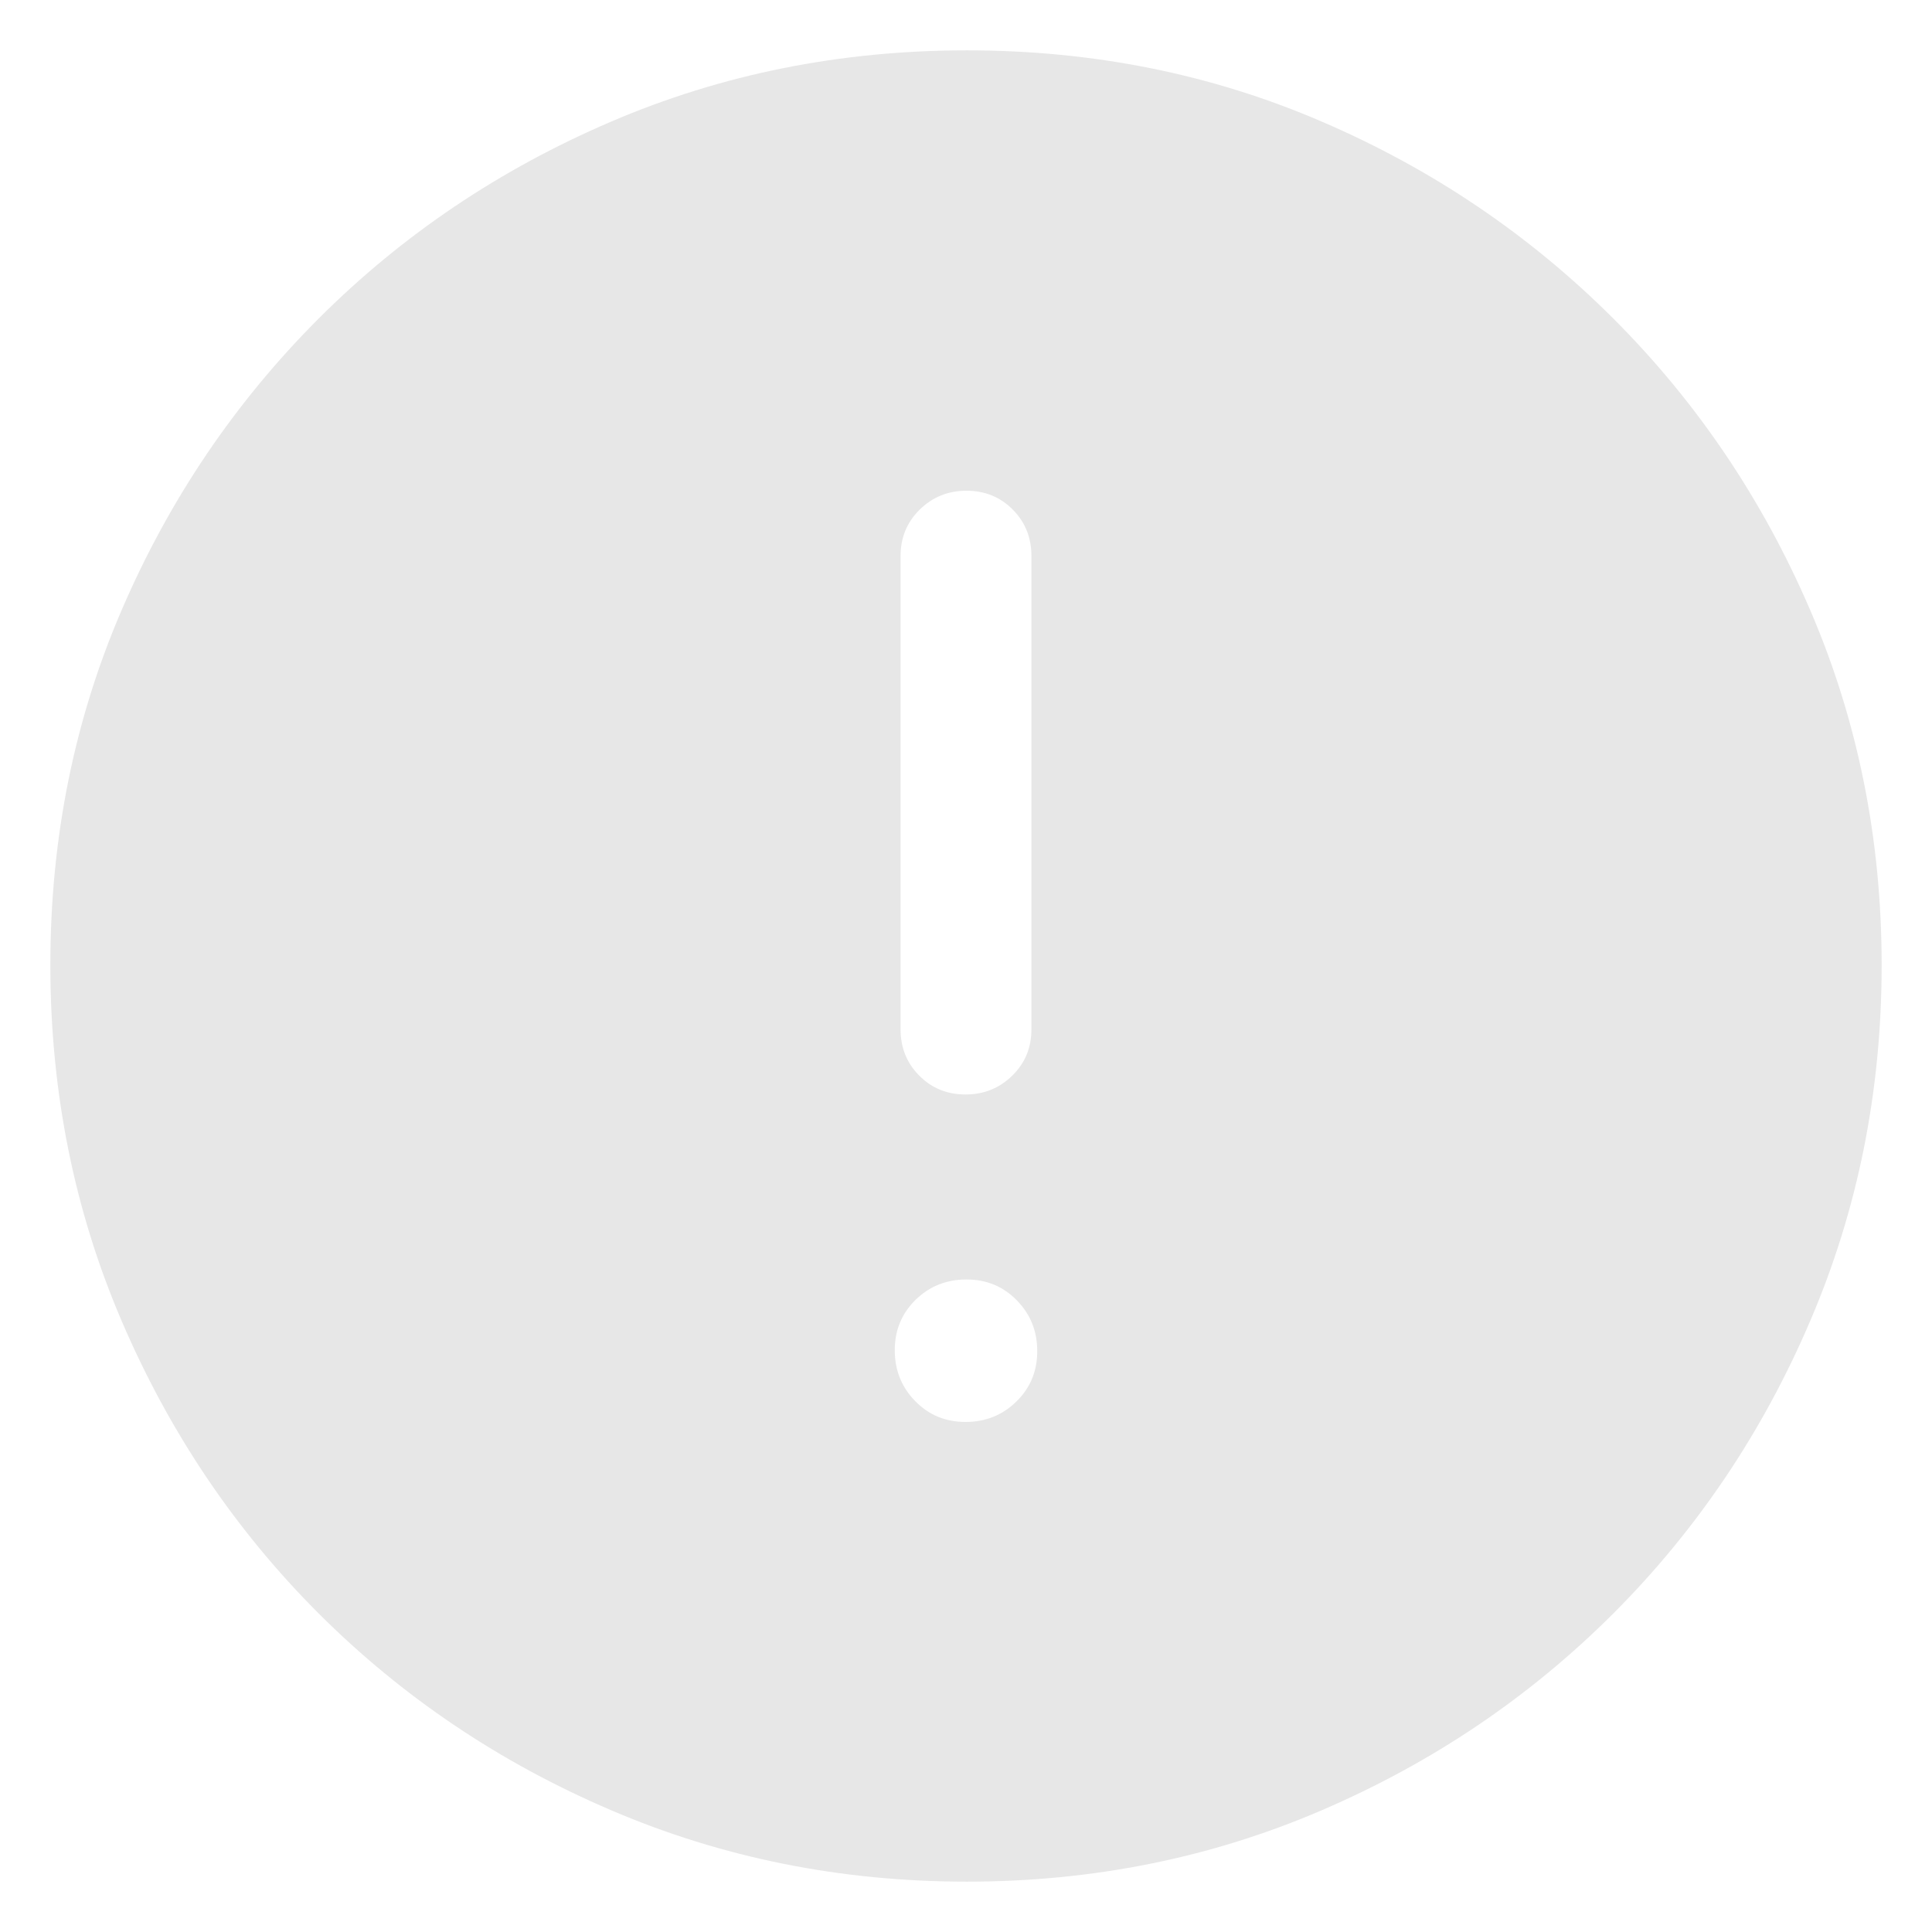 <svg width="16" height="16" viewBox="0 0 16 16" fill="none" xmlns="http://www.w3.org/2000/svg">
<path d="M7.996 11.776C8.161 11.776 8.302 11.72 8.417 11.607C8.532 11.495 8.59 11.356 8.59 11.19C8.59 11.024 8.534 10.884 8.421 10.769C8.309 10.654 8.17 10.596 8.004 10.596C7.839 10.596 7.698 10.652 7.583 10.764C7.468 10.877 7.41 11.016 7.41 11.181C7.41 11.347 7.466 11.488 7.579 11.603C7.691 11.718 7.83 11.776 7.996 11.776ZM7.996 9.064C8.148 9.064 8.277 9.012 8.383 8.908C8.489 8.805 8.542 8.676 8.542 8.523V4.606C8.542 4.452 8.49 4.324 8.387 4.22C8.284 4.116 8.156 4.064 8.004 4.064C7.852 4.064 7.723 4.116 7.617 4.22C7.511 4.324 7.458 4.452 7.458 4.606V8.523C7.458 8.676 7.51 8.805 7.613 8.908C7.716 9.012 7.844 9.064 7.996 9.064ZM8.007 15.583C6.964 15.583 5.981 15.386 5.06 14.991C4.138 14.597 3.331 14.053 2.639 13.362C1.947 12.67 1.404 11.864 1.009 10.943C0.614 10.023 0.417 9.039 0.417 7.992C0.417 6.945 0.614 5.964 1.009 5.049C1.403 4.134 1.947 3.331 2.638 2.639C3.33 1.947 4.136 1.404 5.057 1.009C5.977 0.614 6.961 0.417 8.008 0.417C9.055 0.417 10.036 0.614 10.951 1.009C11.866 1.403 12.669 1.947 13.361 2.638C14.053 3.33 14.596 4.134 14.991 5.052C15.386 5.969 15.583 6.95 15.583 7.993C15.583 9.036 15.386 10.019 14.991 10.94C14.597 11.862 14.053 12.669 13.362 13.361C12.67 14.053 11.866 14.596 10.948 14.991C10.031 15.386 9.05 15.583 8.007 15.583Z" fill="#E7E7E7"/>
</svg>
